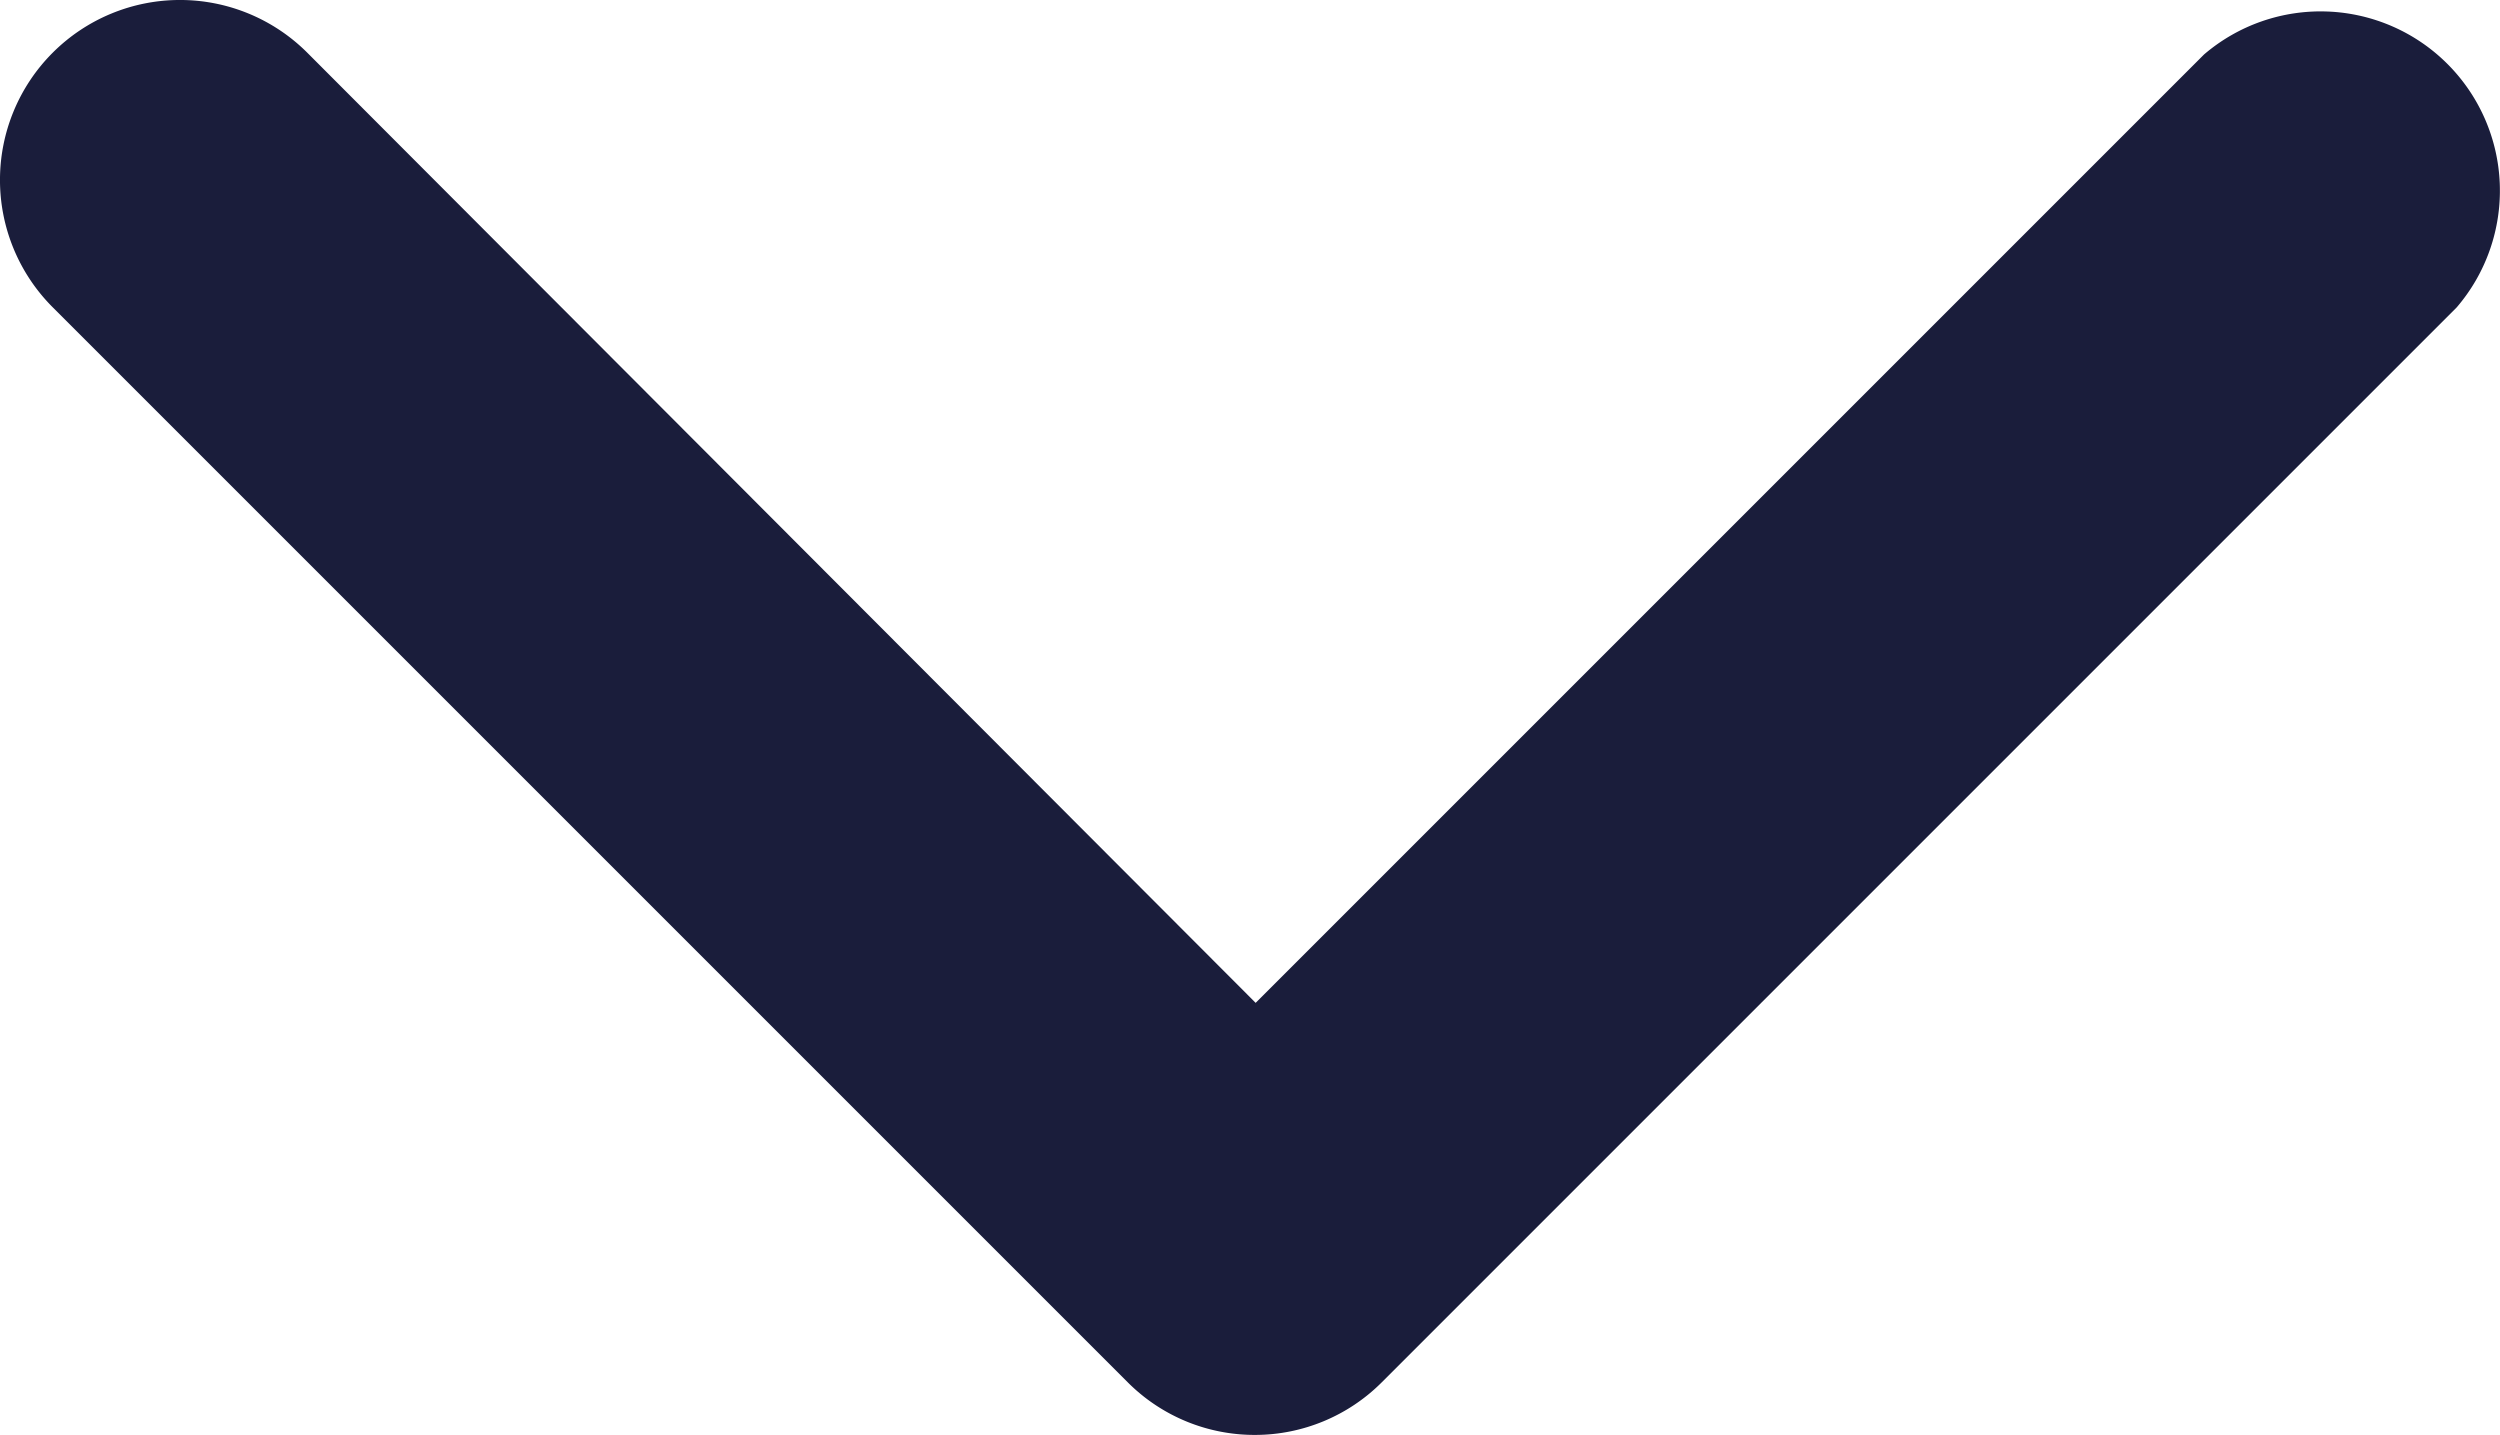 <svg id="_16" data-name="16" xmlns="http://www.w3.org/2000/svg" width="13.945" height="8.004" viewBox="0 0 13.945 8.004">
  <path id="Path_218" data-name="Path 218" d="M12,16a1,1,0,0,1-.71-.29l-6-6A1,1,0,0,1,6.71,8.29L12,13.59,17.29,8.3A1,1,0,0,1,18.7,9.71l-6,6A1,1,0,0,1,12,16Z" transform="translate(-4.996 -7.996)" fill="#1a1d3b"/>
</svg>
